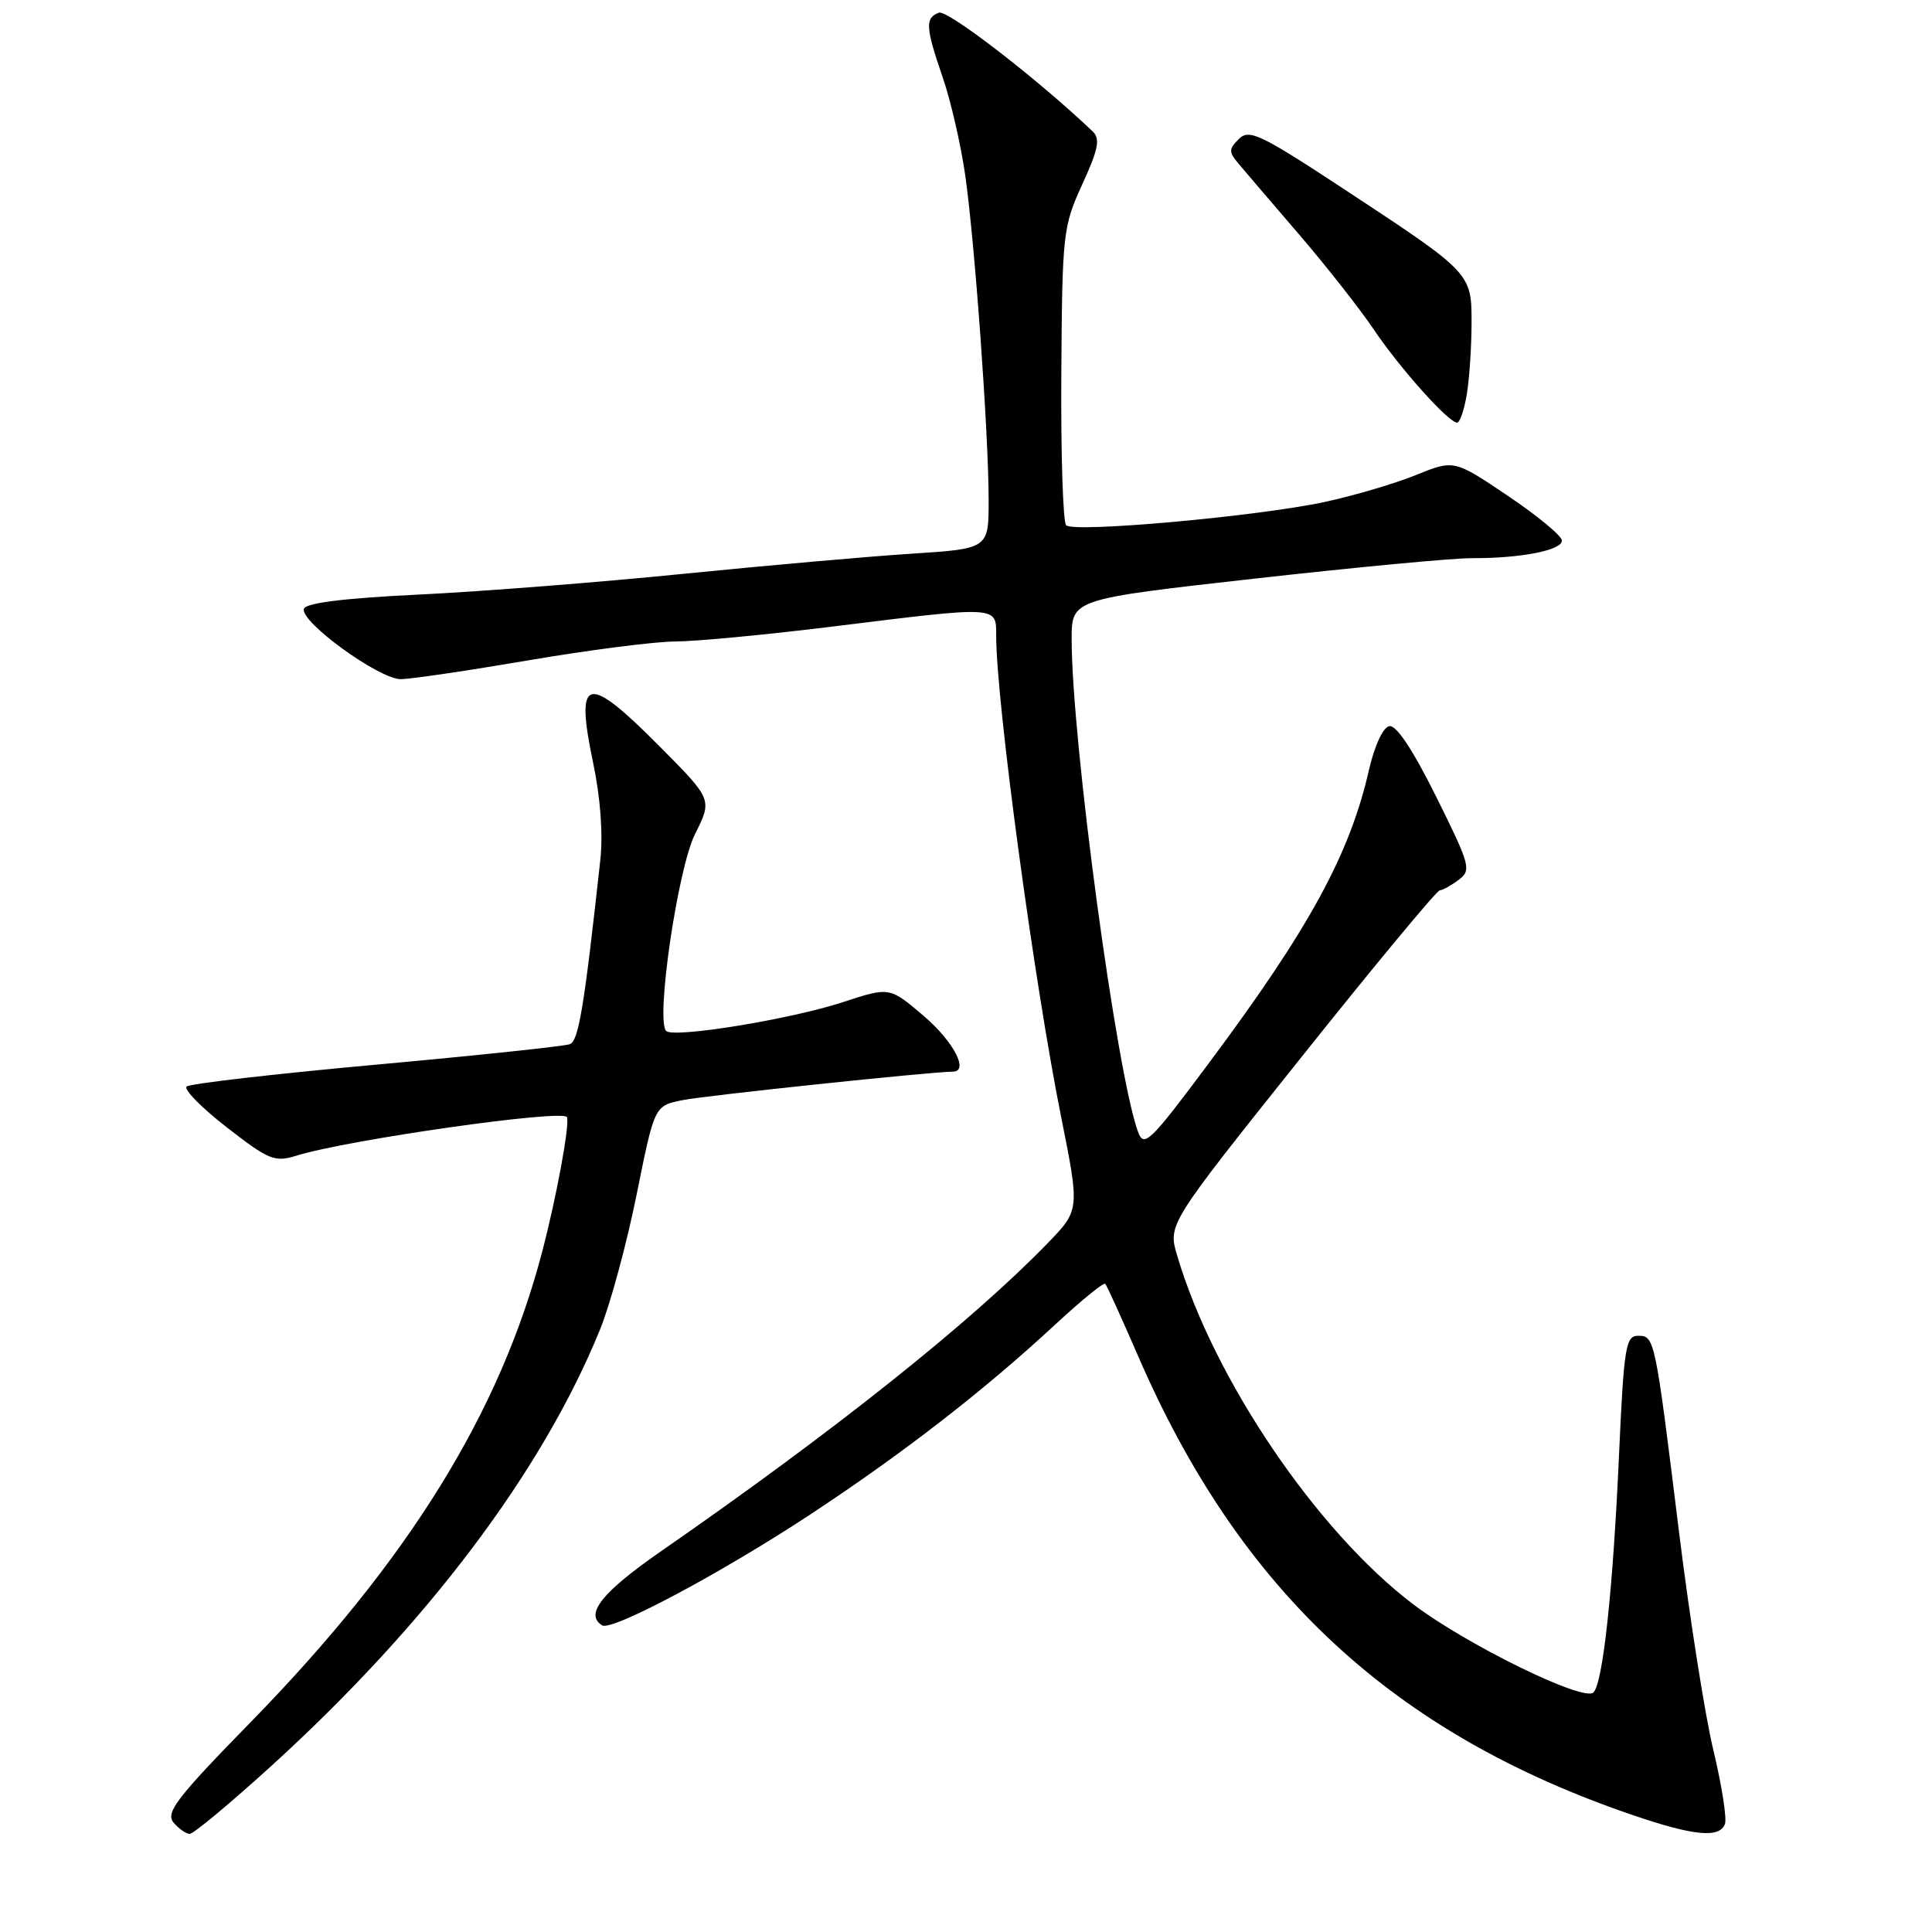 <?xml version="1.0" encoding="UTF-8" standalone="no"?>
<!DOCTYPE svg PUBLIC "-//W3C//DTD SVG 1.1//EN" "http://www.w3.org/Graphics/SVG/1.1/DTD/svg11.dtd" >
<svg xmlns="http://www.w3.org/2000/svg" xmlns:xlink="http://www.w3.org/1999/xlink" version="1.1" viewBox="0 0 256 256">
 <g >
 <path fill="currentColor"
d=" M 35.86 234.08 C 56.58 215.25 71.87 194.96 79.51 176.16 C 80.87 172.83 83.04 164.80 84.35 158.32 C 86.72 146.54 86.72 146.54 90.36 145.79 C 93.26 145.18 123.30 142.02 126.25 142.00 C 128.44 141.99 126.37 138.02 122.41 134.63 C 117.88 130.76 117.88 130.76 111.69 132.79 C 104.77 135.06 89.26 137.59 88.27 136.61 C 86.86 135.20 89.80 115.11 92.09 110.53 C 94.39 105.94 94.39 105.94 87.47 98.97 C 77.71 89.13 76.16 89.50 78.60 101.11 C 79.57 105.72 79.92 110.57 79.54 114.00 C 77.39 133.59 76.67 137.91 75.50 138.36 C 74.80 138.63 63.26 139.85 49.86 141.07 C 36.46 142.29 25.15 143.59 24.73 143.97 C 24.30 144.34 26.70 146.77 30.05 149.38 C 35.66 153.73 36.39 154.03 39.32 153.12 C 46.19 151.00 74.74 146.94 75.13 148.03 C 75.50 149.06 73.74 158.62 71.85 165.83 C 66.25 187.23 54.10 206.82 33.18 228.23 C 23.45 238.18 21.91 240.18 22.98 241.48 C 23.68 242.31 24.65 243.00 25.14 243.00 C 25.64 243.00 30.46 238.98 35.86 234.08 Z  M 228.56 241.70 C 228.84 240.98 228.15 236.59 227.04 231.95 C 225.92 227.30 223.87 214.28 222.48 203.00 C 219.29 177.17 219.26 177.00 217.04 177.00 C 215.42 177.00 215.17 178.51 214.53 192.75 C 213.73 210.64 212.40 223.00 211.14 224.26 C 209.86 225.54 194.39 217.97 187.26 212.58 C 174.47 202.88 160.82 182.73 155.98 166.37 C 154.75 162.24 154.75 162.24 172.41 140.12 C 182.11 127.95 190.38 117.99 190.78 117.97 C 191.18 117.95 192.31 117.32 193.30 116.57 C 194.99 115.29 194.81 114.65 190.31 105.58 C 187.21 99.35 185.02 96.04 184.09 96.22 C 183.25 96.38 182.14 98.79 181.40 102.00 C 178.85 113.21 173.50 123.01 160.16 140.90 C 152.37 151.35 151.58 152.11 150.80 149.99 C 147.96 142.31 142.00 98.08 142.00 84.69 C 142.00 79.39 142.00 79.39 166.25 76.67 C 179.59 75.17 192.53 73.95 195.00 73.96 C 201.51 73.99 207.01 72.91 206.96 71.62 C 206.94 71.00 203.72 68.34 199.80 65.70 C 192.67 60.90 192.67 60.90 187.58 62.96 C 184.79 64.09 179.35 65.69 175.50 66.52 C 166.59 68.43 142.28 70.62 141.27 69.60 C 140.85 69.18 140.56 60.14 140.63 49.52 C 140.75 30.89 140.85 30.02 143.41 24.42 C 145.55 19.74 145.81 18.40 144.78 17.41 C 137.55 10.52 125.54 1.24 124.40 1.68 C 122.56 2.38 122.63 3.61 124.92 10.27 C 125.98 13.34 127.31 19.15 127.89 23.17 C 129.17 32.10 131.00 57.50 131.00 66.29 C 131.00 72.71 131.00 72.71 120.75 73.37 C 115.11 73.73 101.50 74.94 90.50 76.04 C 79.50 77.15 63.79 78.38 55.58 78.78 C 45.62 79.26 40.53 79.89 40.27 80.67 C 39.71 82.36 50.23 90.00 53.09 89.99 C 54.42 89.99 62.02 88.86 70.00 87.50 C 77.97 86.14 86.75 85.01 89.50 85.00 C 92.25 84.99 101.70 84.09 110.50 83.00 C 132.42 80.29 132.00 80.26 132.00 84.26 C 132.00 92.93 137.02 130.11 140.59 147.92 C 143.08 160.34 143.08 160.34 138.79 164.76 C 128.66 175.20 110.50 189.66 87.66 205.50 C 79.76 210.97 77.42 213.91 79.79 215.37 C 81.08 216.17 95.63 208.41 107.45 200.62 C 119.73 192.52 130.32 184.31 139.78 175.55 C 143.23 172.35 146.23 169.90 146.45 170.11 C 146.66 170.33 148.63 174.66 150.83 179.74 C 164.34 210.89 184.64 229.71 216.41 240.53 C 224.43 243.27 227.84 243.59 228.56 241.70 Z  M 194.36 52.25 C 194.70 50.19 194.98 45.99 194.99 42.92 C 195.00 36.16 195.05 36.22 178.09 25.06 C 166.98 17.75 165.51 17.06 164.15 18.42 C 162.80 19.77 162.80 20.13 164.14 21.72 C 164.96 22.70 168.59 26.94 172.20 31.14 C 175.80 35.34 180.22 40.97 182.02 43.64 C 185.45 48.75 191.94 56.00 193.07 56.00 C 193.44 56.00 194.02 54.31 194.36 52.25 Z "/>
</g>
</svg>